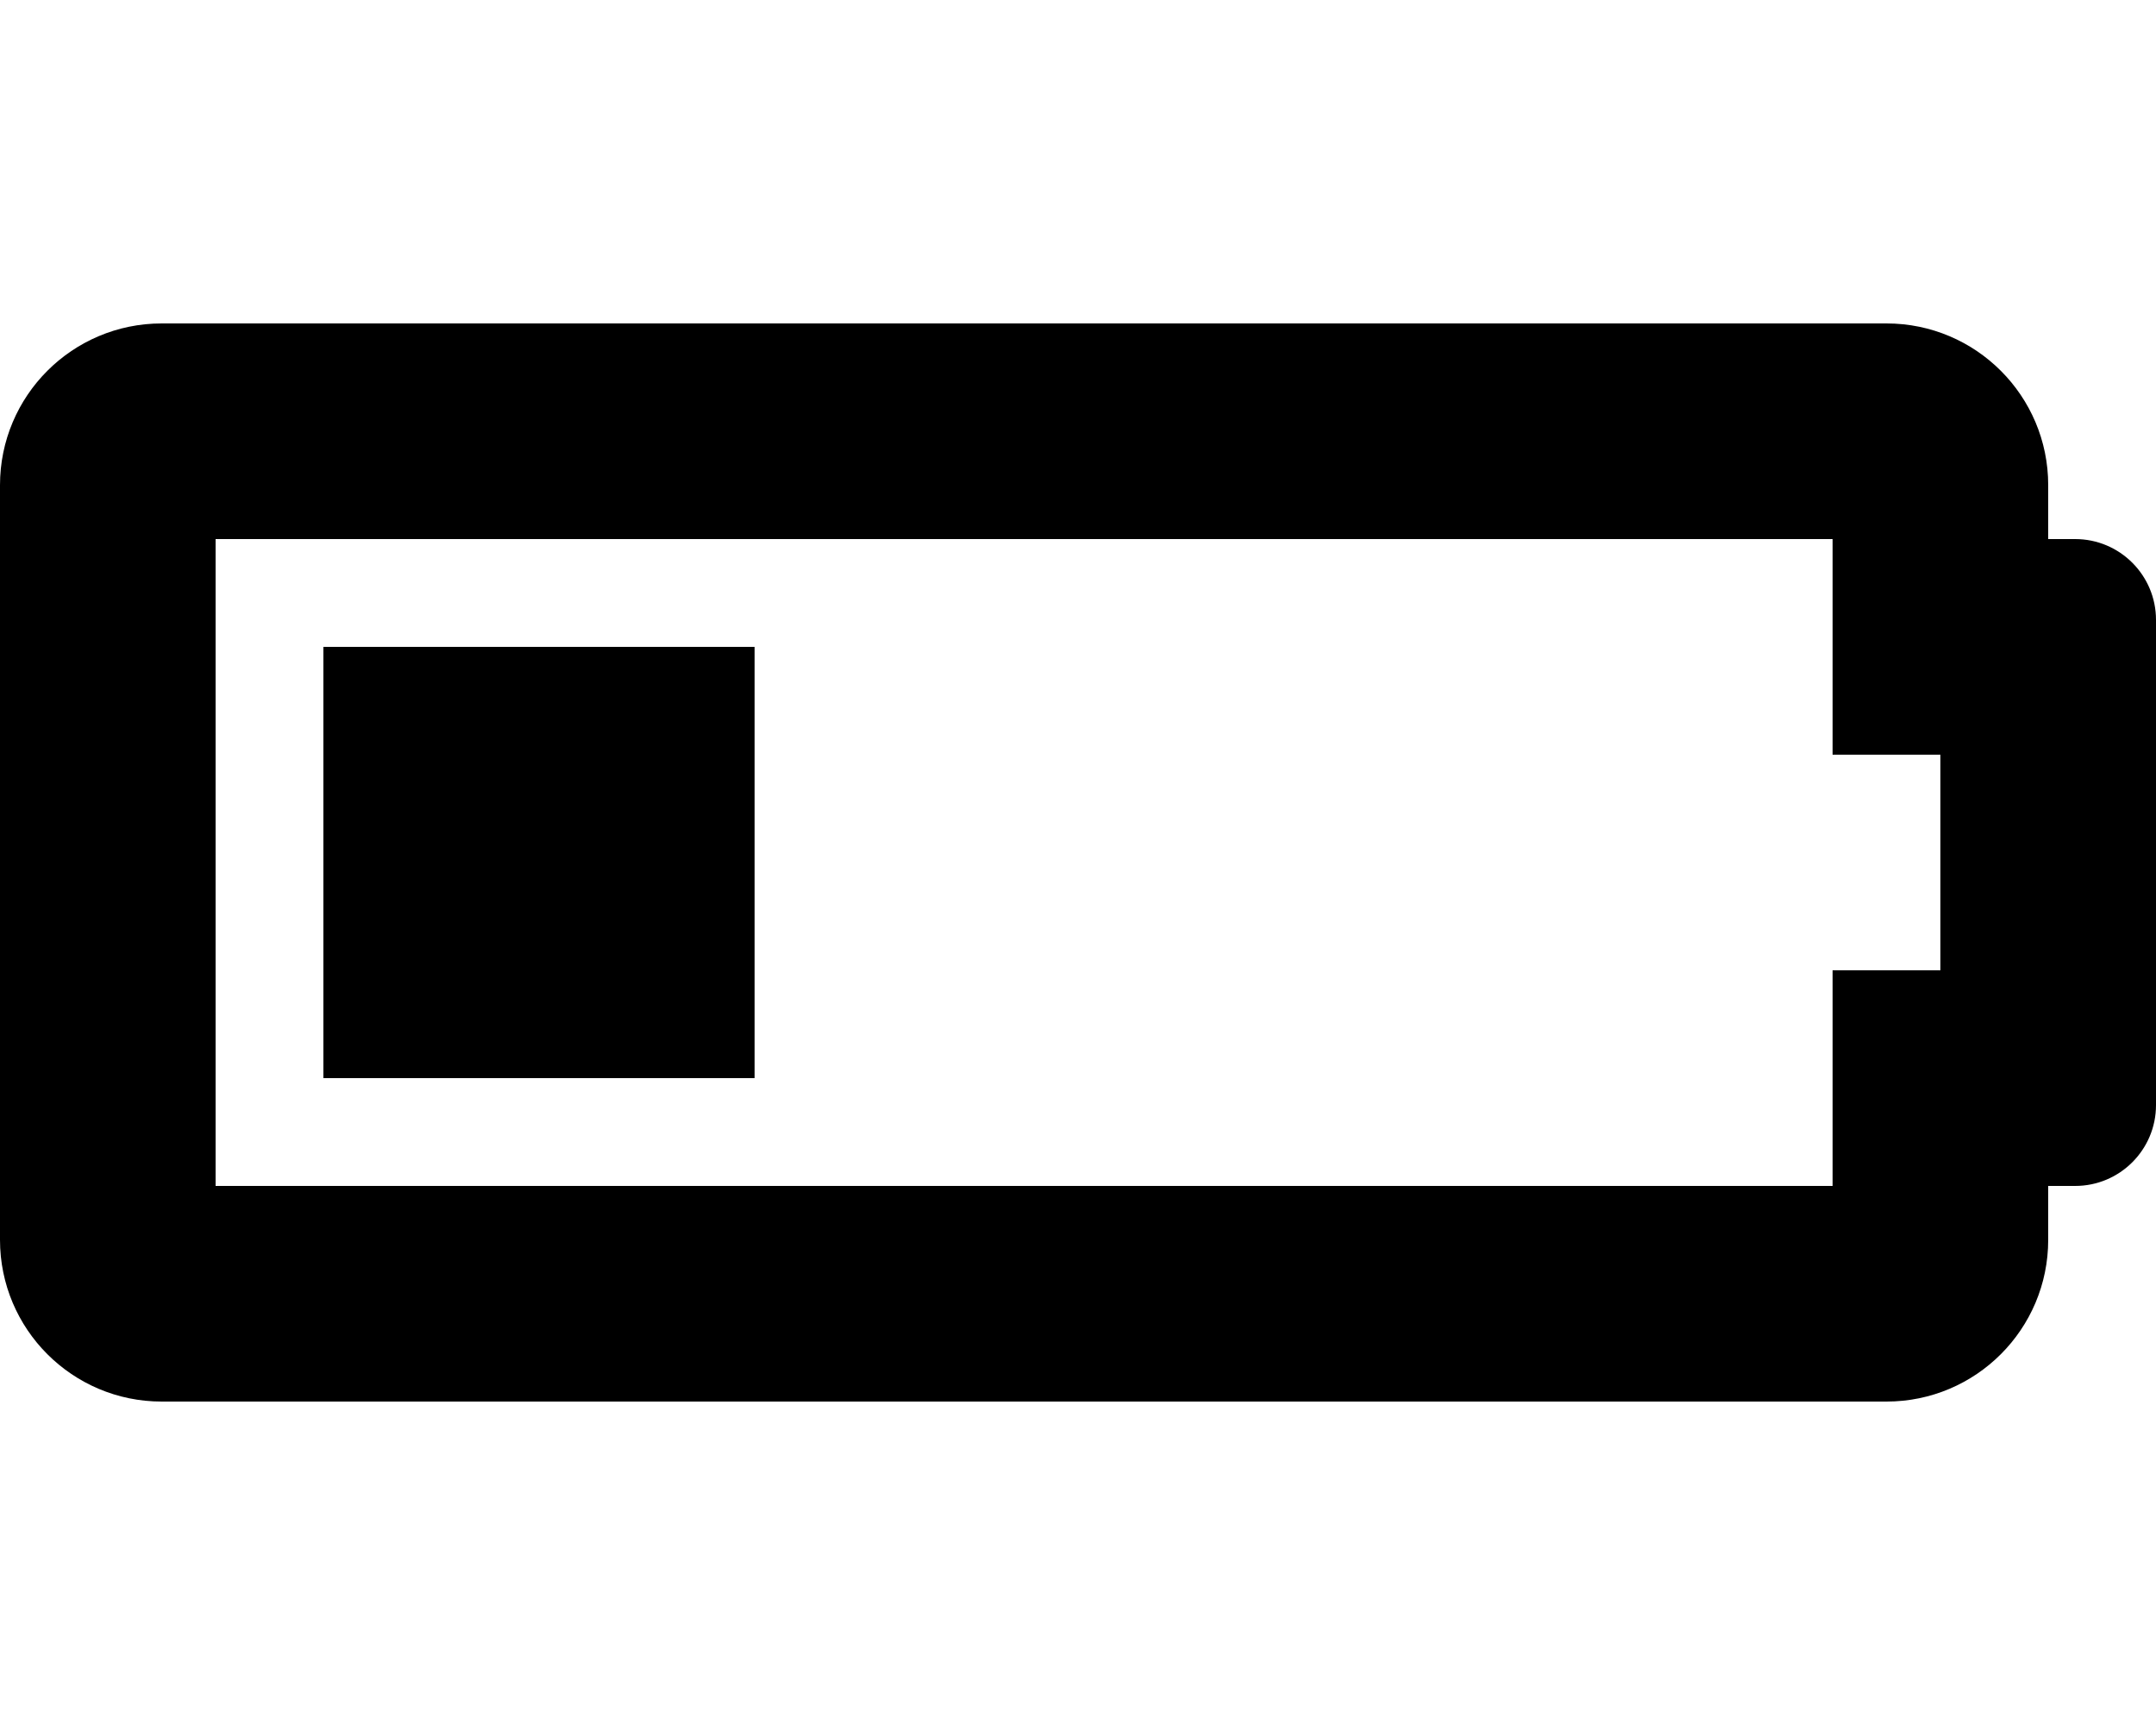 <svg viewBox="0 0 640 512" xmlns="http://www.w3.org/2000/svg"><path d="m544 160v64h32v64h-32v64h-480v-192zm16-64h-512c-26.51 0-48 21.49-48 48v224c0 26.51 21.49 48 48 48h512c26.51 0 48-21.49 48-48v-16h8c13.255 0 24-10.745 24-24v-144c0-13.255-10.745-24-24-24h-8v-16c0-26.51-21.49-48-48-48zm-336 96h-128v128h128z"/></svg>
